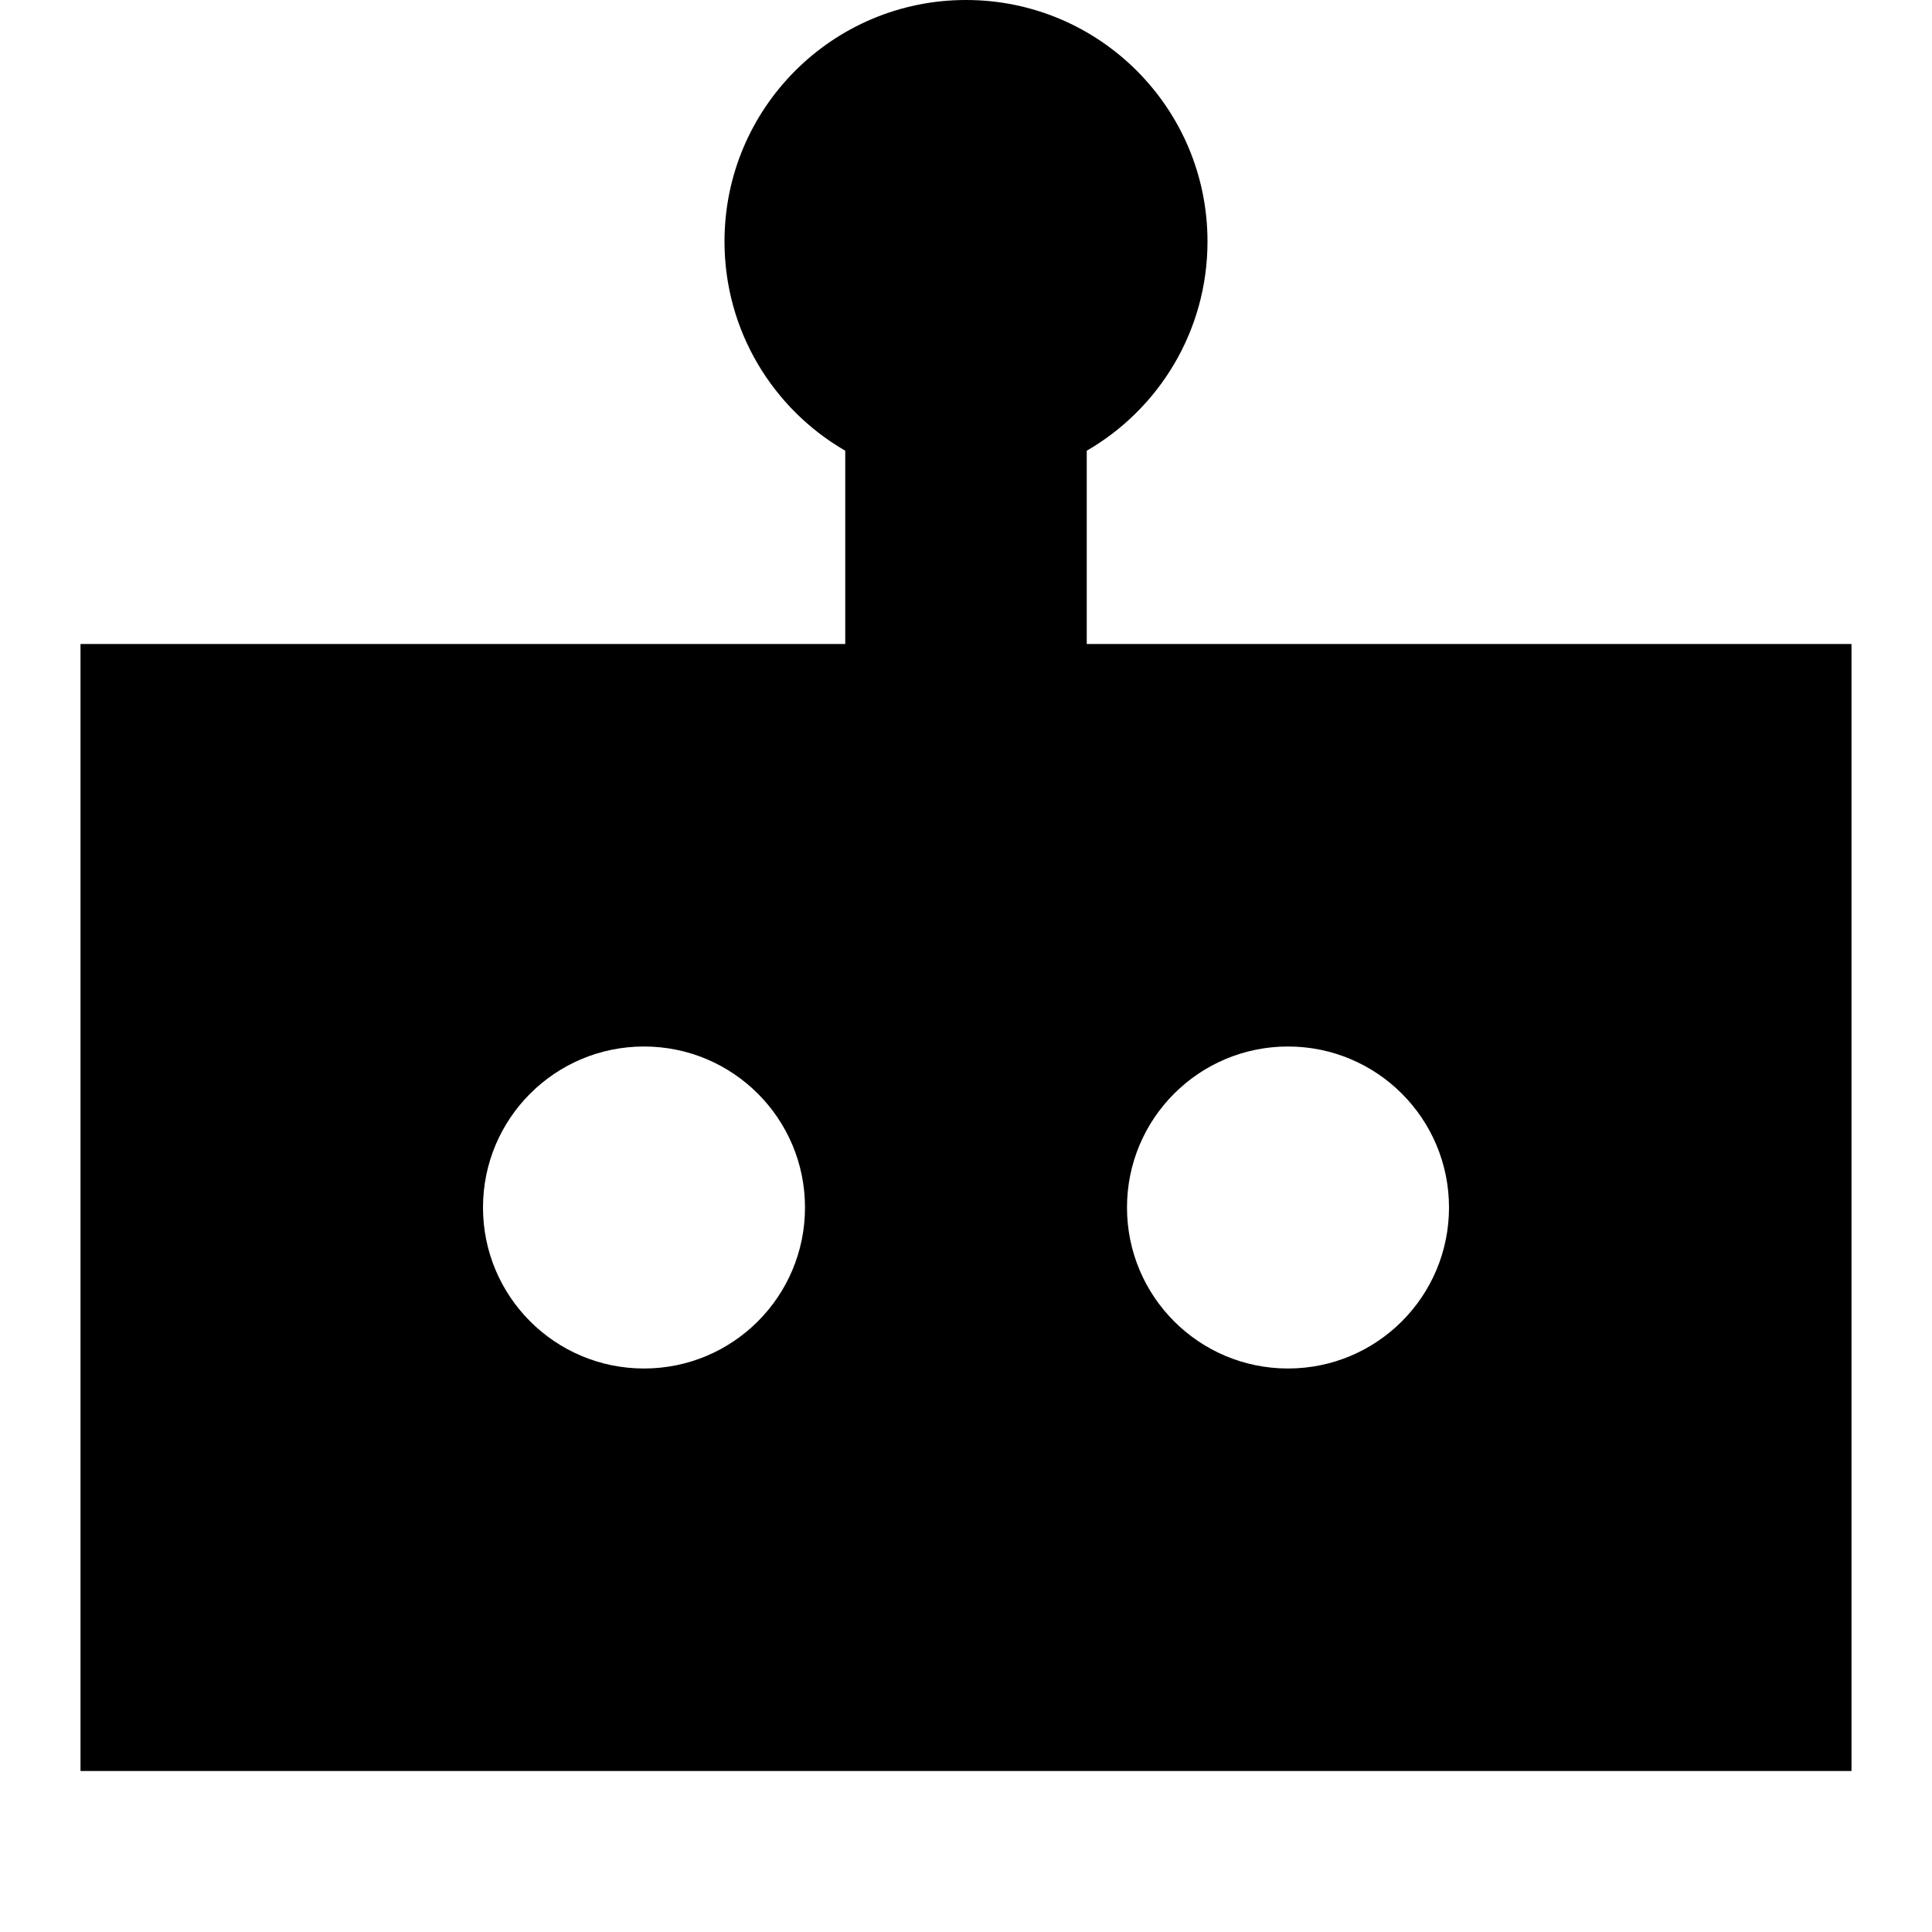 <svg xmlns="http://www.w3.org/2000/svg" width="24" height="24" viewBox="0 0 24 24" fill="none"><rect width="24" height="24" fill="none"/>
<g clip-path="url(#clip0_91610_9446)">
<path fill-rule="evenodd" clip-rule="evenodd" d="M15 3C15 4.11 14.397 5.08 13.5 5.599V8H23V22H1V8H10.5V5.599C9.603 5.08 9 4.11 9 3C9 1.343 10.343 0 12 0C13.657 0 15 1.343 15 3ZM10 15C10 16.105 9.105 17 8 17C6.895 17 6 16.105 6 15C6 13.895 6.895 13 8 13C9.105 13 10 13.895 10 15ZM18 15C18 16.105 17.105 17 16 17C14.895 17 14 16.105 14 15C14 13.895 14.895 13 16 13C17.105 13 18 13.895 18 15Z" fill="#000000"/>
</g>
<defs>
<clipPath id="clip0_91610_9446">
<rect width="24" height="24" fill="white"/>
</clipPath>
</defs>
</svg>
